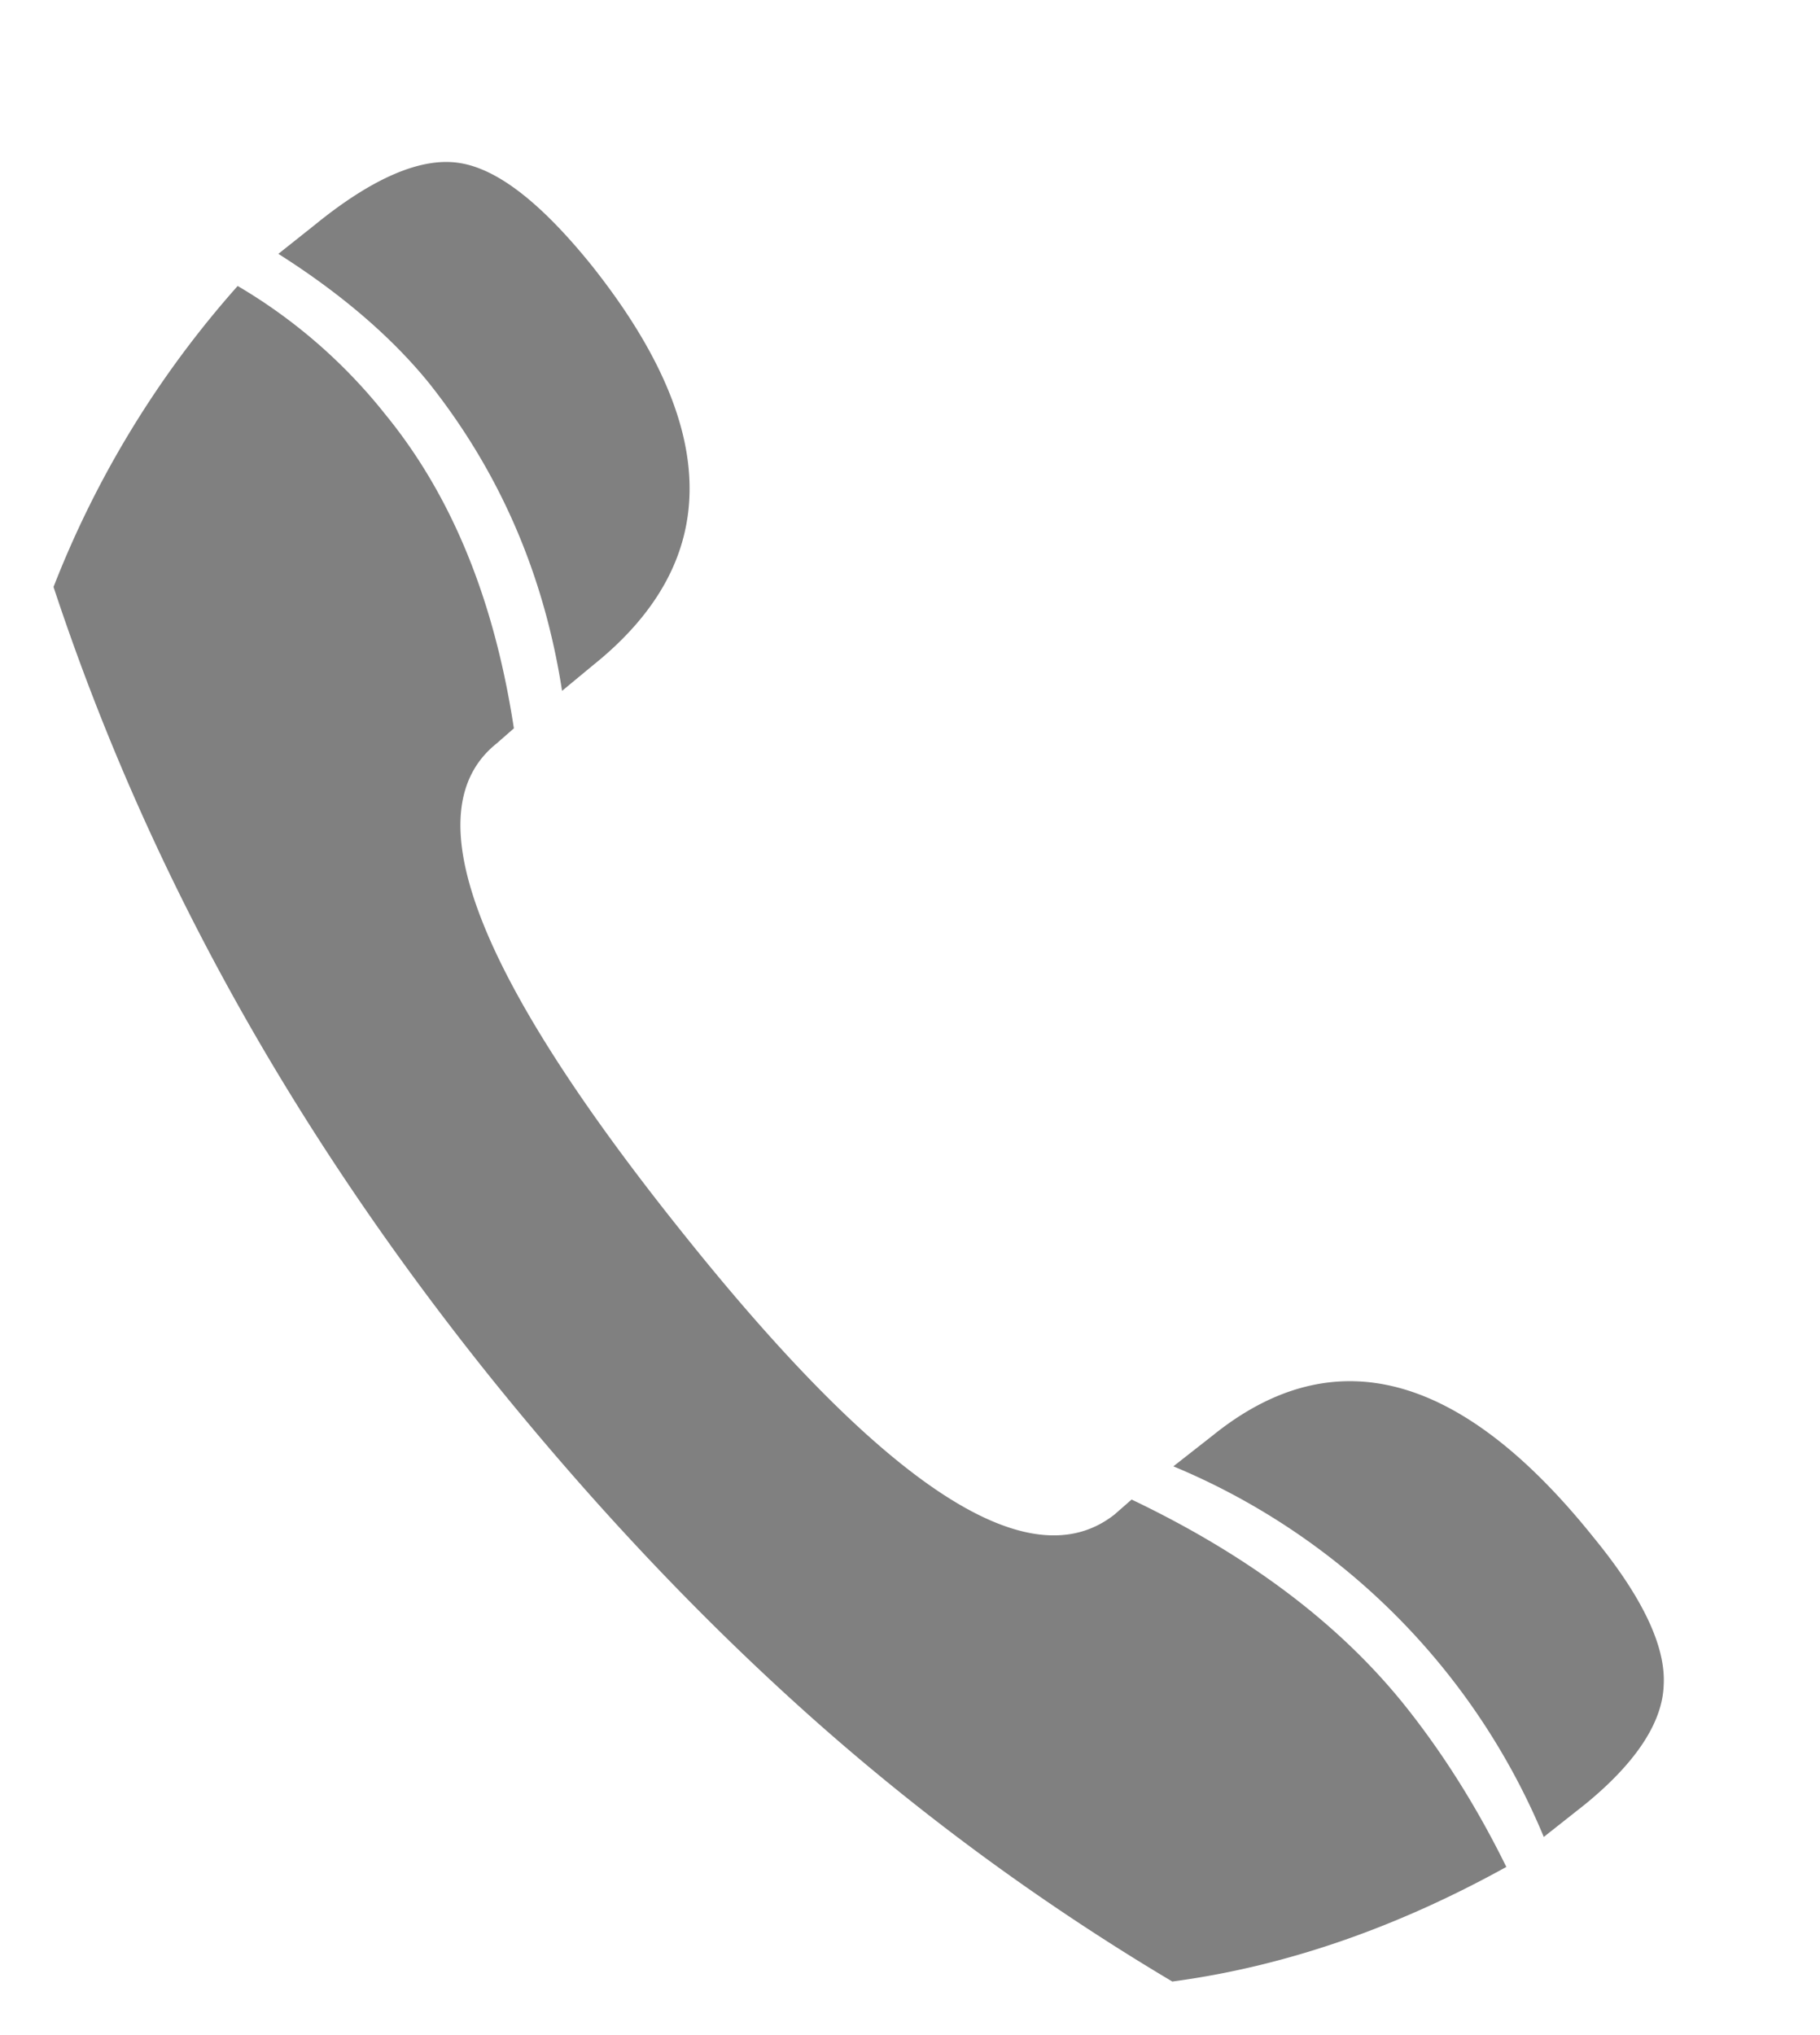 <svg xmlns="http://www.w3.org/2000/svg" xml:space="preserve" width="17" height="19" style="shape-rendering:geometricPrecision;text-rendering:geometricPrecision;image-rendering:optimizeQuality;fill-rule:evenodd;clip-rule:evenodd"><path d="m5.25 6.45.29-.24c1.21-.97 1.2-2.21-.02-3.74-.47-.58-.88-.9-1.24-.95-.35-.05-.8.14-1.34.58l-.34.27c.6.38 1.07.79 1.41 1.21.65.82 1.07 1.77 1.24 2.87zm9.17 10.7.38-.3c.48-.39.73-.77.74-1.12.02-.36-.2-.82-.65-1.37-1.24-1.55-2.43-1.87-3.56-.96l-.37.29a6.414 6.414 0 0 1 3.46 3.46zm-3.47 1.35c1.05-.14 2.09-.5 3.12-1.07-.27-.55-.59-1.06-.95-1.51-.61-.76-1.46-1.4-2.55-1.92l-.16.14c-.79.62-2.12-.24-4.01-2.6-1.96-2.44-2.55-3.97-1.76-4.6l.16-.14c-.18-1.18-.57-2.16-1.2-2.93a4.98 4.98 0 0 0-1.38-1.2A9.31 9.31 0 0 0 .5 5.48c.43 1.3.98 2.56 1.66 3.79.68 1.23 1.49 2.43 2.43 3.6.96 1.19 1.97 2.26 3.03 3.2 1.05.93 2.17 1.74 3.33 2.43z" style="fill:gray"/></svg>